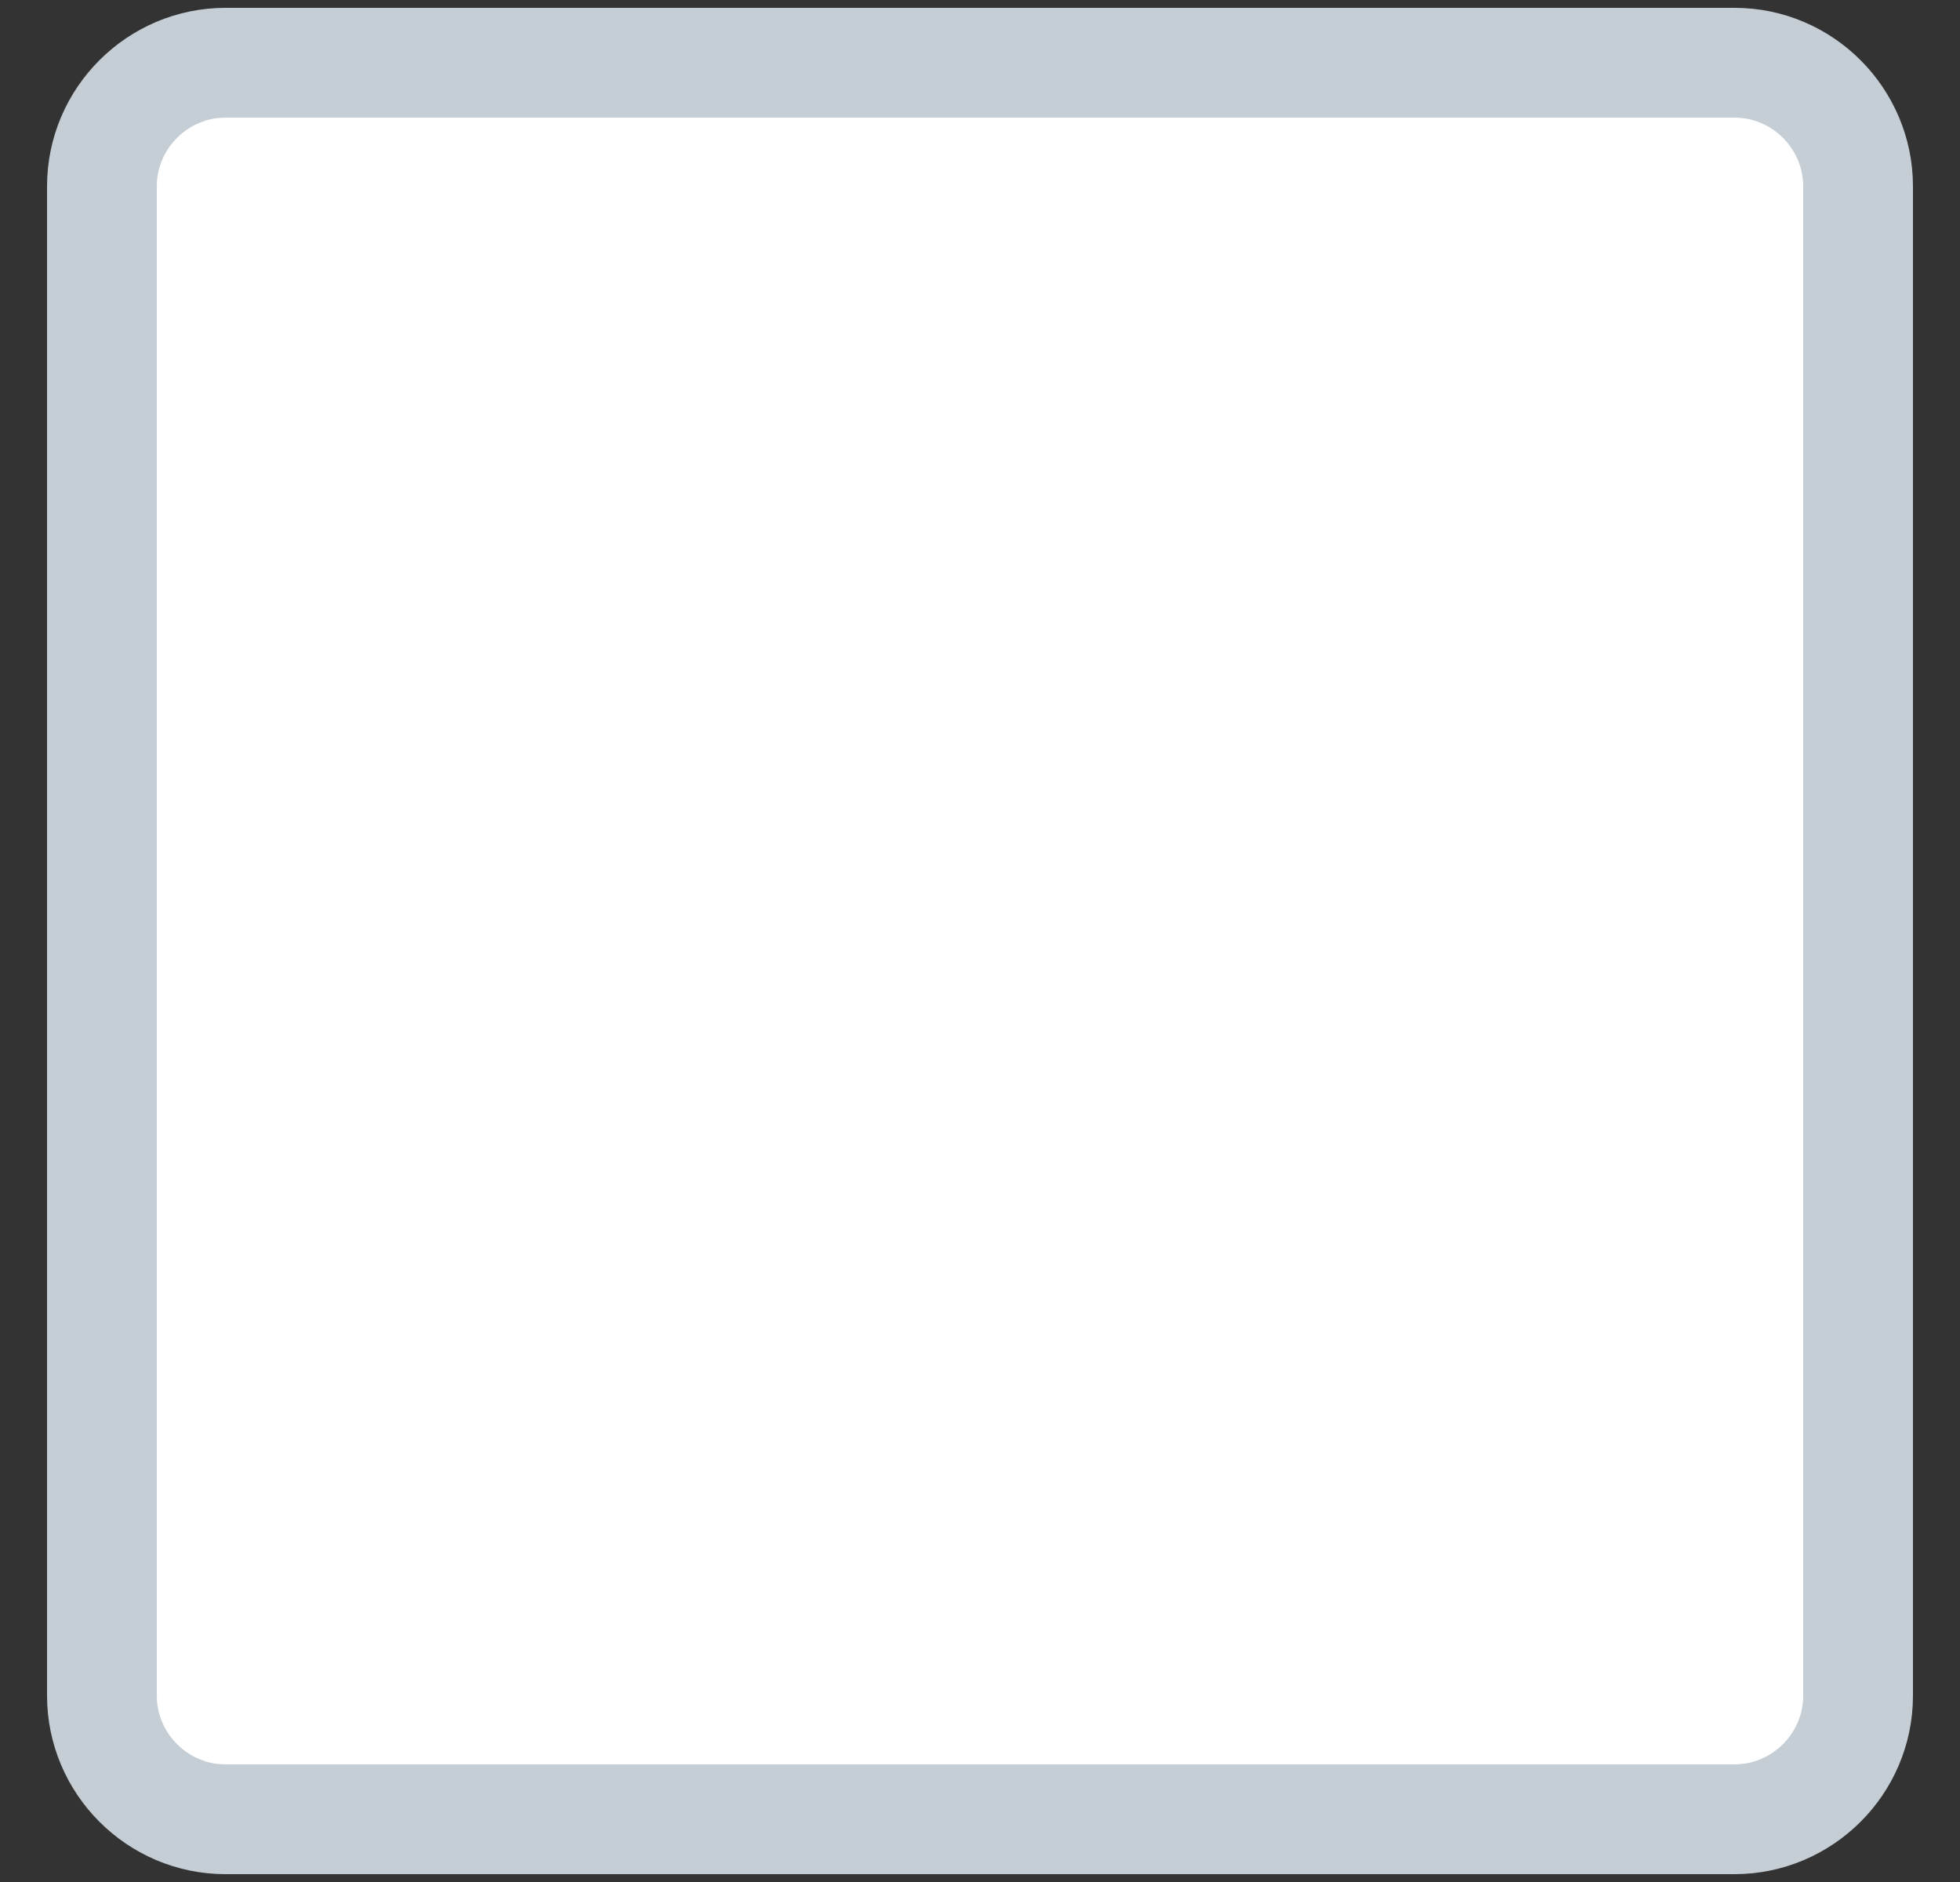 <svg xmlns="http://www.w3.org/2000/svg" width="25" height="24">
  <rect width="100%" height="100%" fill="#333333" stroke="none"/>
  <path fill="#FFF" fill-rule="evenodd" stroke="#C5CDD5" stroke-width="1.4" d="M1.3 2.376C1.3 1.507 2.012.8 2.876.8h19.249C22.993.8 23.7 1.512 23.7 2.376v19.249C23.7 22.493 22.988 23.2 22.124 23.2H2.876C2.007 23.2 1.3 22.488 1.3 21.624V2.376z"/>
</svg>
